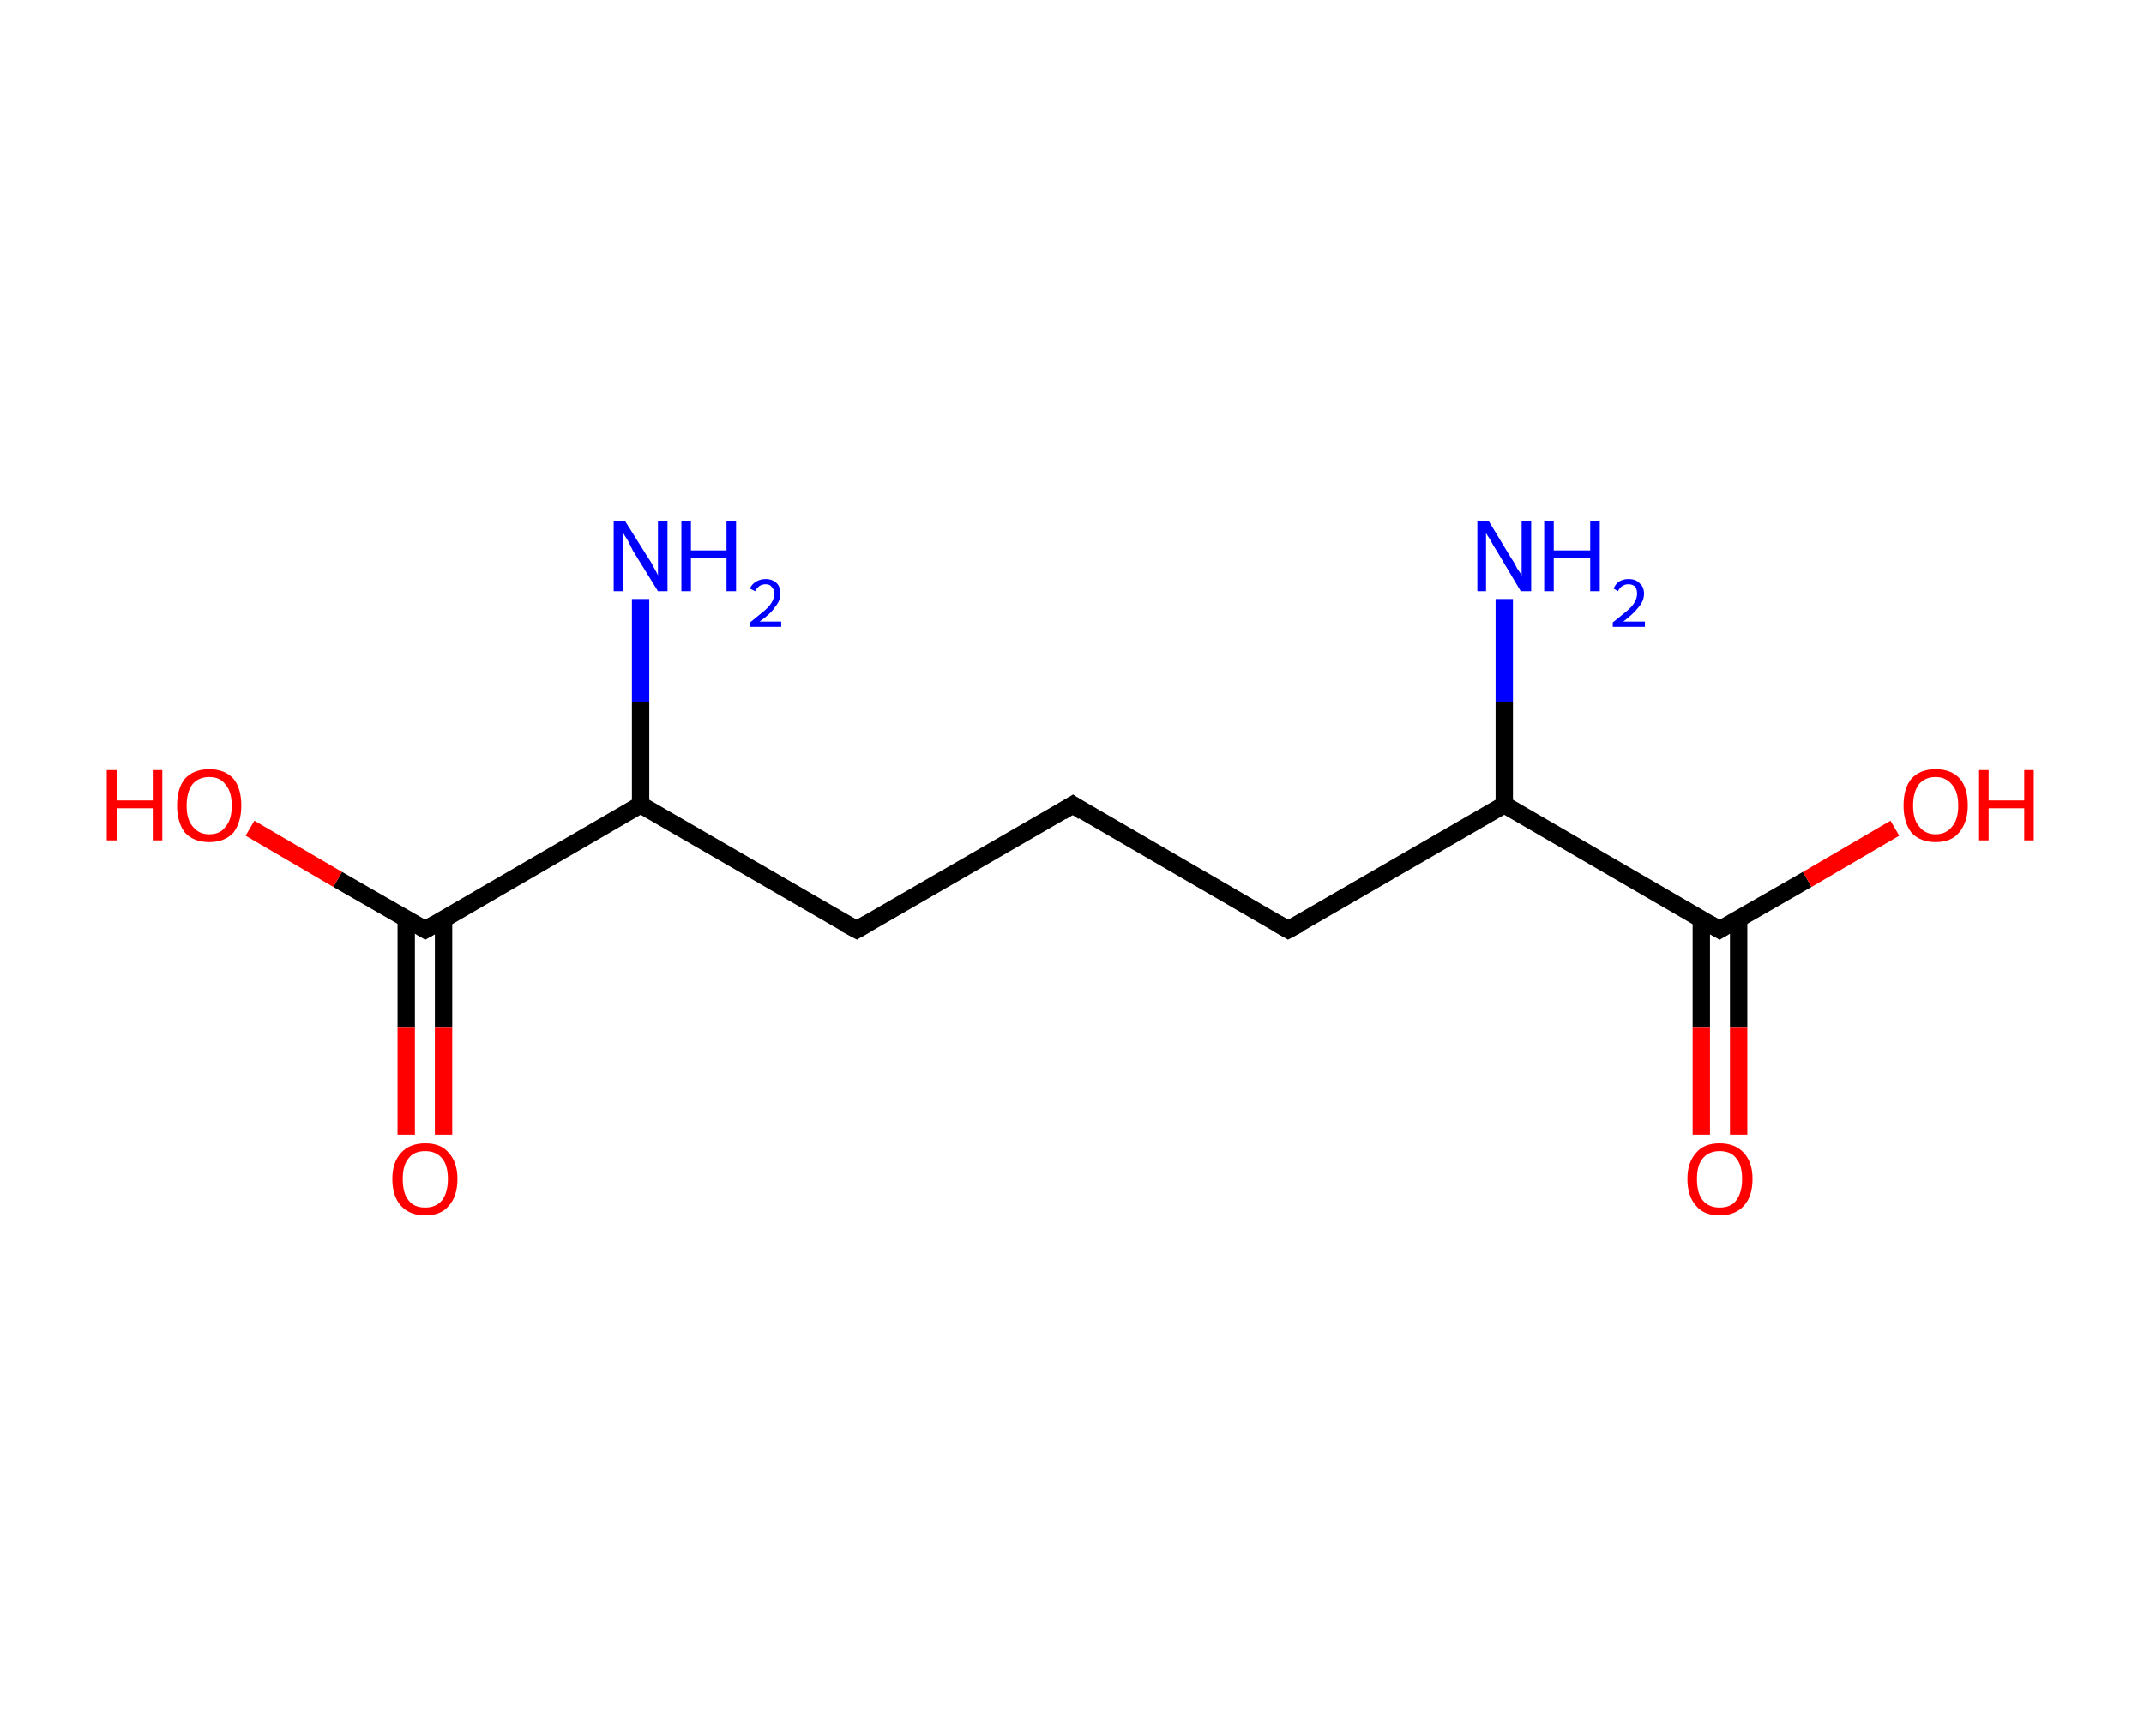 <?xml version='1.0' encoding='ASCII' standalone='yes'?>
<svg xmlns="http://www.w3.org/2000/svg" xmlns:rdkit="http://www.rdkit.org/xml" xmlns:xlink="http://www.w3.org/1999/xlink" version="1.1" baseProfile="full" xml:space="preserve" width="247px" height="200px" viewBox="0 0 247 200">
<!-- END OF HEADER -->
<rect style="opacity:1.0;fill:#FFFFFF;stroke:none" width="247.0" height="200.0" x="0.0" y="0.0"> </rect>
<path class="bond-0 atom-0 atom-1" d="M 73.8,69.0 L 73.8,80.9" style="fill:none;fill-rule:evenodd;stroke:#0000FF;stroke-width:2.0px;stroke-linecap:butt;stroke-linejoin:miter;stroke-opacity:1"/>
<path class="bond-0 atom-0 atom-1" d="M 73.8,80.9 L 73.8,92.7" style="fill:none;fill-rule:evenodd;stroke:#000000;stroke-width:2.0px;stroke-linecap:butt;stroke-linejoin:miter;stroke-opacity:1"/>
<path class="bond-1 atom-1 atom-2" d="M 73.8,92.7 L 98.7,107.1" style="fill:none;fill-rule:evenodd;stroke:#000000;stroke-width:2.0px;stroke-linecap:butt;stroke-linejoin:miter;stroke-opacity:1"/>
<path class="bond-2 atom-2 atom-3" d="M 98.7,107.1 L 123.6,92.7" style="fill:none;fill-rule:evenodd;stroke:#000000;stroke-width:2.0px;stroke-linecap:butt;stroke-linejoin:miter;stroke-opacity:1"/>
<path class="bond-3 atom-3 atom-4" d="M 123.6,92.7 L 148.4,107.1" style="fill:none;fill-rule:evenodd;stroke:#000000;stroke-width:2.0px;stroke-linecap:butt;stroke-linejoin:miter;stroke-opacity:1"/>
<path class="bond-4 atom-4 atom-5" d="M 148.4,107.1 L 173.3,92.7" style="fill:none;fill-rule:evenodd;stroke:#000000;stroke-width:2.0px;stroke-linecap:butt;stroke-linejoin:miter;stroke-opacity:1"/>
<path class="bond-5 atom-5 atom-6" d="M 173.3,92.7 L 173.3,80.9" style="fill:none;fill-rule:evenodd;stroke:#000000;stroke-width:2.0px;stroke-linecap:butt;stroke-linejoin:miter;stroke-opacity:1"/>
<path class="bond-5 atom-5 atom-6" d="M 173.3,80.9 L 173.3,69.0" style="fill:none;fill-rule:evenodd;stroke:#0000FF;stroke-width:2.0px;stroke-linecap:butt;stroke-linejoin:miter;stroke-opacity:1"/>
<path class="bond-6 atom-5 atom-7" d="M 173.3,92.7 L 198.1,107.1" style="fill:none;fill-rule:evenodd;stroke:#000000;stroke-width:2.0px;stroke-linecap:butt;stroke-linejoin:miter;stroke-opacity:1"/>
<path class="bond-7 atom-7 atom-8" d="M 196.0,105.8 L 196.0,118.3" style="fill:none;fill-rule:evenodd;stroke:#000000;stroke-width:2.0px;stroke-linecap:butt;stroke-linejoin:miter;stroke-opacity:1"/>
<path class="bond-7 atom-7 atom-8" d="M 196.0,118.3 L 196.0,130.7" style="fill:none;fill-rule:evenodd;stroke:#FF0000;stroke-width:2.0px;stroke-linecap:butt;stroke-linejoin:miter;stroke-opacity:1"/>
<path class="bond-7 atom-7 atom-8" d="M 200.3,105.8 L 200.3,118.3" style="fill:none;fill-rule:evenodd;stroke:#000000;stroke-width:2.0px;stroke-linecap:butt;stroke-linejoin:miter;stroke-opacity:1"/>
<path class="bond-7 atom-7 atom-8" d="M 200.3,118.3 L 200.3,130.7" style="fill:none;fill-rule:evenodd;stroke:#FF0000;stroke-width:2.0px;stroke-linecap:butt;stroke-linejoin:miter;stroke-opacity:1"/>
<path class="bond-8 atom-7 atom-9" d="M 198.1,107.1 L 208.2,101.3" style="fill:none;fill-rule:evenodd;stroke:#000000;stroke-width:2.0px;stroke-linecap:butt;stroke-linejoin:miter;stroke-opacity:1"/>
<path class="bond-8 atom-7 atom-9" d="M 208.2,101.3 L 218.3,95.4" style="fill:none;fill-rule:evenodd;stroke:#FF0000;stroke-width:2.0px;stroke-linecap:butt;stroke-linejoin:miter;stroke-opacity:1"/>
<path class="bond-9 atom-1 atom-10" d="M 73.8,92.7 L 49.0,107.1" style="fill:none;fill-rule:evenodd;stroke:#000000;stroke-width:2.0px;stroke-linecap:butt;stroke-linejoin:miter;stroke-opacity:1"/>
<path class="bond-10 atom-10 atom-11" d="M 46.8,105.8 L 46.8,118.3" style="fill:none;fill-rule:evenodd;stroke:#000000;stroke-width:2.0px;stroke-linecap:butt;stroke-linejoin:miter;stroke-opacity:1"/>
<path class="bond-10 atom-10 atom-11" d="M 46.8,118.3 L 46.8,130.7" style="fill:none;fill-rule:evenodd;stroke:#FF0000;stroke-width:2.0px;stroke-linecap:butt;stroke-linejoin:miter;stroke-opacity:1"/>
<path class="bond-10 atom-10 atom-11" d="M 51.1,105.8 L 51.1,118.3" style="fill:none;fill-rule:evenodd;stroke:#000000;stroke-width:2.0px;stroke-linecap:butt;stroke-linejoin:miter;stroke-opacity:1"/>
<path class="bond-10 atom-10 atom-11" d="M 51.1,118.3 L 51.1,130.7" style="fill:none;fill-rule:evenodd;stroke:#FF0000;stroke-width:2.0px;stroke-linecap:butt;stroke-linejoin:miter;stroke-opacity:1"/>
<path class="bond-11 atom-10 atom-12" d="M 49.0,107.1 L 38.9,101.3" style="fill:none;fill-rule:evenodd;stroke:#000000;stroke-width:2.0px;stroke-linecap:butt;stroke-linejoin:miter;stroke-opacity:1"/>
<path class="bond-11 atom-10 atom-12" d="M 38.9,101.3 L 28.8,95.4" style="fill:none;fill-rule:evenodd;stroke:#FF0000;stroke-width:2.0px;stroke-linecap:butt;stroke-linejoin:miter;stroke-opacity:1"/>
<path d="M 97.4,106.4 L 98.7,107.1 L 99.9,106.4" style="fill:none;stroke:#000000;stroke-width:2.0px;stroke-linecap:butt;stroke-linejoin:miter;stroke-opacity:1;"/>
<path d="M 122.3,93.5 L 123.6,92.7 L 124.8,93.5" style="fill:none;stroke:#000000;stroke-width:2.0px;stroke-linecap:butt;stroke-linejoin:miter;stroke-opacity:1;"/>
<path d="M 147.2,106.4 L 148.4,107.1 L 149.7,106.4" style="fill:none;stroke:#000000;stroke-width:2.0px;stroke-linecap:butt;stroke-linejoin:miter;stroke-opacity:1;"/>
<path d="M 196.9,106.4 L 198.1,107.1 L 198.6,106.8" style="fill:none;stroke:#000000;stroke-width:2.0px;stroke-linecap:butt;stroke-linejoin:miter;stroke-opacity:1;"/>
<path d="M 50.2,106.4 L 49.0,107.1 L 48.5,106.8" style="fill:none;stroke:#000000;stroke-width:2.0px;stroke-linecap:butt;stroke-linejoin:miter;stroke-opacity:1;"/>
<path class="atom-0" d="M 72.0 60.0 L 74.7 64.3 Q 75.0 64.7, 75.4 65.5 Q 75.8 66.2, 75.8 66.3 L 75.8 60.0 L 76.9 60.0 L 76.9 68.1 L 75.8 68.1 L 72.9 63.4 Q 72.6 62.8, 72.3 62.2 Q 71.9 61.6, 71.8 61.4 L 71.8 68.1 L 70.7 68.1 L 70.7 60.0 L 72.0 60.0 " fill="#0000FF"/>
<path class="atom-0" d="M 78.5 60.0 L 79.6 60.0 L 79.6 63.4 L 83.7 63.4 L 83.7 60.0 L 84.8 60.0 L 84.8 68.1 L 83.7 68.1 L 83.7 64.3 L 79.6 64.3 L 79.6 68.1 L 78.5 68.1 L 78.5 60.0 " fill="#0000FF"/>
<path class="atom-0" d="M 86.4 67.8 Q 86.6 67.3, 87.1 67.0 Q 87.6 66.7, 88.2 66.7 Q 89.0 66.7, 89.5 67.2 Q 89.9 67.6, 89.9 68.4 Q 89.9 69.2, 89.3 69.9 Q 88.8 70.7, 87.5 71.6 L 90.0 71.6 L 90.0 72.2 L 86.4 72.2 L 86.4 71.7 Q 87.4 70.9, 88.0 70.4 Q 88.6 69.9, 88.9 69.4 Q 89.2 68.9, 89.2 68.4 Q 89.2 67.9, 88.9 67.6 Q 88.7 67.3, 88.2 67.3 Q 87.8 67.3, 87.5 67.5 Q 87.2 67.7, 87.0 68.1 L 86.4 67.8 " fill="#0000FF"/>
<path class="atom-6" d="M 171.5 60.0 L 174.1 64.3 Q 174.4 64.7, 174.8 65.5 Q 175.3 66.2, 175.3 66.3 L 175.3 60.0 L 176.4 60.0 L 176.4 68.1 L 175.2 68.1 L 172.4 63.4 Q 172.0 62.8, 171.7 62.2 Q 171.3 61.6, 171.2 61.4 L 171.2 68.1 L 170.2 68.1 L 170.2 60.0 L 171.5 60.0 " fill="#0000FF"/>
<path class="atom-6" d="M 177.9 60.0 L 179.0 60.0 L 179.0 63.4 L 183.2 63.4 L 183.2 60.0 L 184.3 60.0 L 184.3 68.1 L 183.2 68.1 L 183.2 64.3 L 179.0 64.3 L 179.0 68.1 L 177.9 68.1 L 177.9 60.0 " fill="#0000FF"/>
<path class="atom-6" d="M 185.9 67.8 Q 186.1 67.3, 186.5 67.0 Q 187.0 66.7, 187.6 66.7 Q 188.5 66.7, 188.9 67.2 Q 189.4 67.6, 189.4 68.4 Q 189.4 69.2, 188.8 69.9 Q 188.2 70.7, 187.0 71.6 L 189.5 71.6 L 189.5 72.2 L 185.8 72.2 L 185.8 71.7 Q 186.8 70.9, 187.4 70.4 Q 188.0 69.9, 188.3 69.4 Q 188.6 68.9, 188.6 68.4 Q 188.6 67.9, 188.4 67.6 Q 188.1 67.3, 187.6 67.3 Q 187.2 67.3, 186.9 67.5 Q 186.6 67.7, 186.4 68.1 L 185.9 67.8 " fill="#0000FF"/>
<path class="atom-8" d="M 194.4 135.8 Q 194.4 133.9, 195.4 132.8 Q 196.3 131.7, 198.1 131.7 Q 199.9 131.7, 200.9 132.8 Q 201.9 133.9, 201.9 135.8 Q 201.9 137.8, 200.9 138.9 Q 199.9 140.0, 198.1 140.0 Q 196.3 140.0, 195.4 138.9 Q 194.4 137.8, 194.4 135.8 M 198.1 139.1 Q 199.4 139.1, 200.0 138.3 Q 200.7 137.4, 200.7 135.8 Q 200.7 134.2, 200.0 133.4 Q 199.4 132.6, 198.1 132.6 Q 196.9 132.6, 196.2 133.4 Q 195.5 134.2, 195.5 135.8 Q 195.5 137.5, 196.2 138.3 Q 196.9 139.1, 198.1 139.1 " fill="#FF0000"/>
<path class="atom-9" d="M 219.3 92.8 Q 219.3 90.8, 220.2 89.7 Q 221.2 88.6, 223.0 88.6 Q 224.8 88.6, 225.8 89.7 Q 226.7 90.8, 226.7 92.8 Q 226.7 94.7, 225.7 95.9 Q 224.8 97.0, 223.0 97.0 Q 221.2 97.0, 220.2 95.9 Q 219.3 94.7, 219.3 92.8 M 223.0 96.1 Q 224.2 96.1, 224.9 95.2 Q 225.6 94.4, 225.6 92.8 Q 225.6 91.2, 224.9 90.4 Q 224.2 89.5, 223.0 89.5 Q 221.8 89.5, 221.1 90.3 Q 220.4 91.2, 220.4 92.8 Q 220.4 94.4, 221.1 95.2 Q 221.8 96.1, 223.0 96.1 " fill="#FF0000"/>
<path class="atom-9" d="M 228.0 88.7 L 229.1 88.7 L 229.1 92.2 L 233.2 92.2 L 233.2 88.7 L 234.3 88.7 L 234.3 96.8 L 233.2 96.8 L 233.2 93.1 L 229.1 93.1 L 229.1 96.8 L 228.0 96.8 L 228.0 88.7 " fill="#FF0000"/>
<path class="atom-11" d="M 45.2 135.8 Q 45.2 133.9, 46.2 132.8 Q 47.2 131.7, 49.0 131.7 Q 50.8 131.7, 51.7 132.8 Q 52.7 133.9, 52.7 135.8 Q 52.7 137.8, 51.7 138.9 Q 50.8 140.0, 49.0 140.0 Q 47.2 140.0, 46.2 138.9 Q 45.2 137.8, 45.2 135.8 M 49.0 139.1 Q 50.2 139.1, 50.9 138.3 Q 51.6 137.4, 51.6 135.8 Q 51.6 134.2, 50.9 133.4 Q 50.2 132.6, 49.0 132.6 Q 47.7 132.6, 47.1 133.4 Q 46.4 134.2, 46.4 135.8 Q 46.4 137.5, 47.1 138.3 Q 47.7 139.1, 49.0 139.1 " fill="#FF0000"/>
<path class="atom-12" d="M 12.3 88.7 L 13.5 88.7 L 13.5 92.2 L 17.6 92.2 L 17.6 88.7 L 18.7 88.7 L 18.7 96.8 L 17.6 96.8 L 17.6 93.1 L 13.5 93.1 L 13.5 96.8 L 12.3 96.8 L 12.3 88.7 " fill="#FF0000"/>
<path class="atom-12" d="M 20.4 92.8 Q 20.4 90.8, 21.3 89.7 Q 22.3 88.6, 24.1 88.6 Q 25.9 88.6, 26.9 89.7 Q 27.8 90.8, 27.8 92.8 Q 27.8 94.7, 26.9 95.9 Q 25.9 97.0, 24.1 97.0 Q 22.3 97.0, 21.3 95.9 Q 20.4 94.7, 20.4 92.8 M 24.1 96.1 Q 25.4 96.1, 26.0 95.2 Q 26.7 94.4, 26.7 92.8 Q 26.7 91.2, 26.0 90.4 Q 25.4 89.5, 24.1 89.5 Q 22.9 89.5, 22.2 90.3 Q 21.5 91.2, 21.5 92.8 Q 21.5 94.4, 22.2 95.2 Q 22.9 96.1, 24.1 96.1 " fill="#FF0000"/>
</svg>
